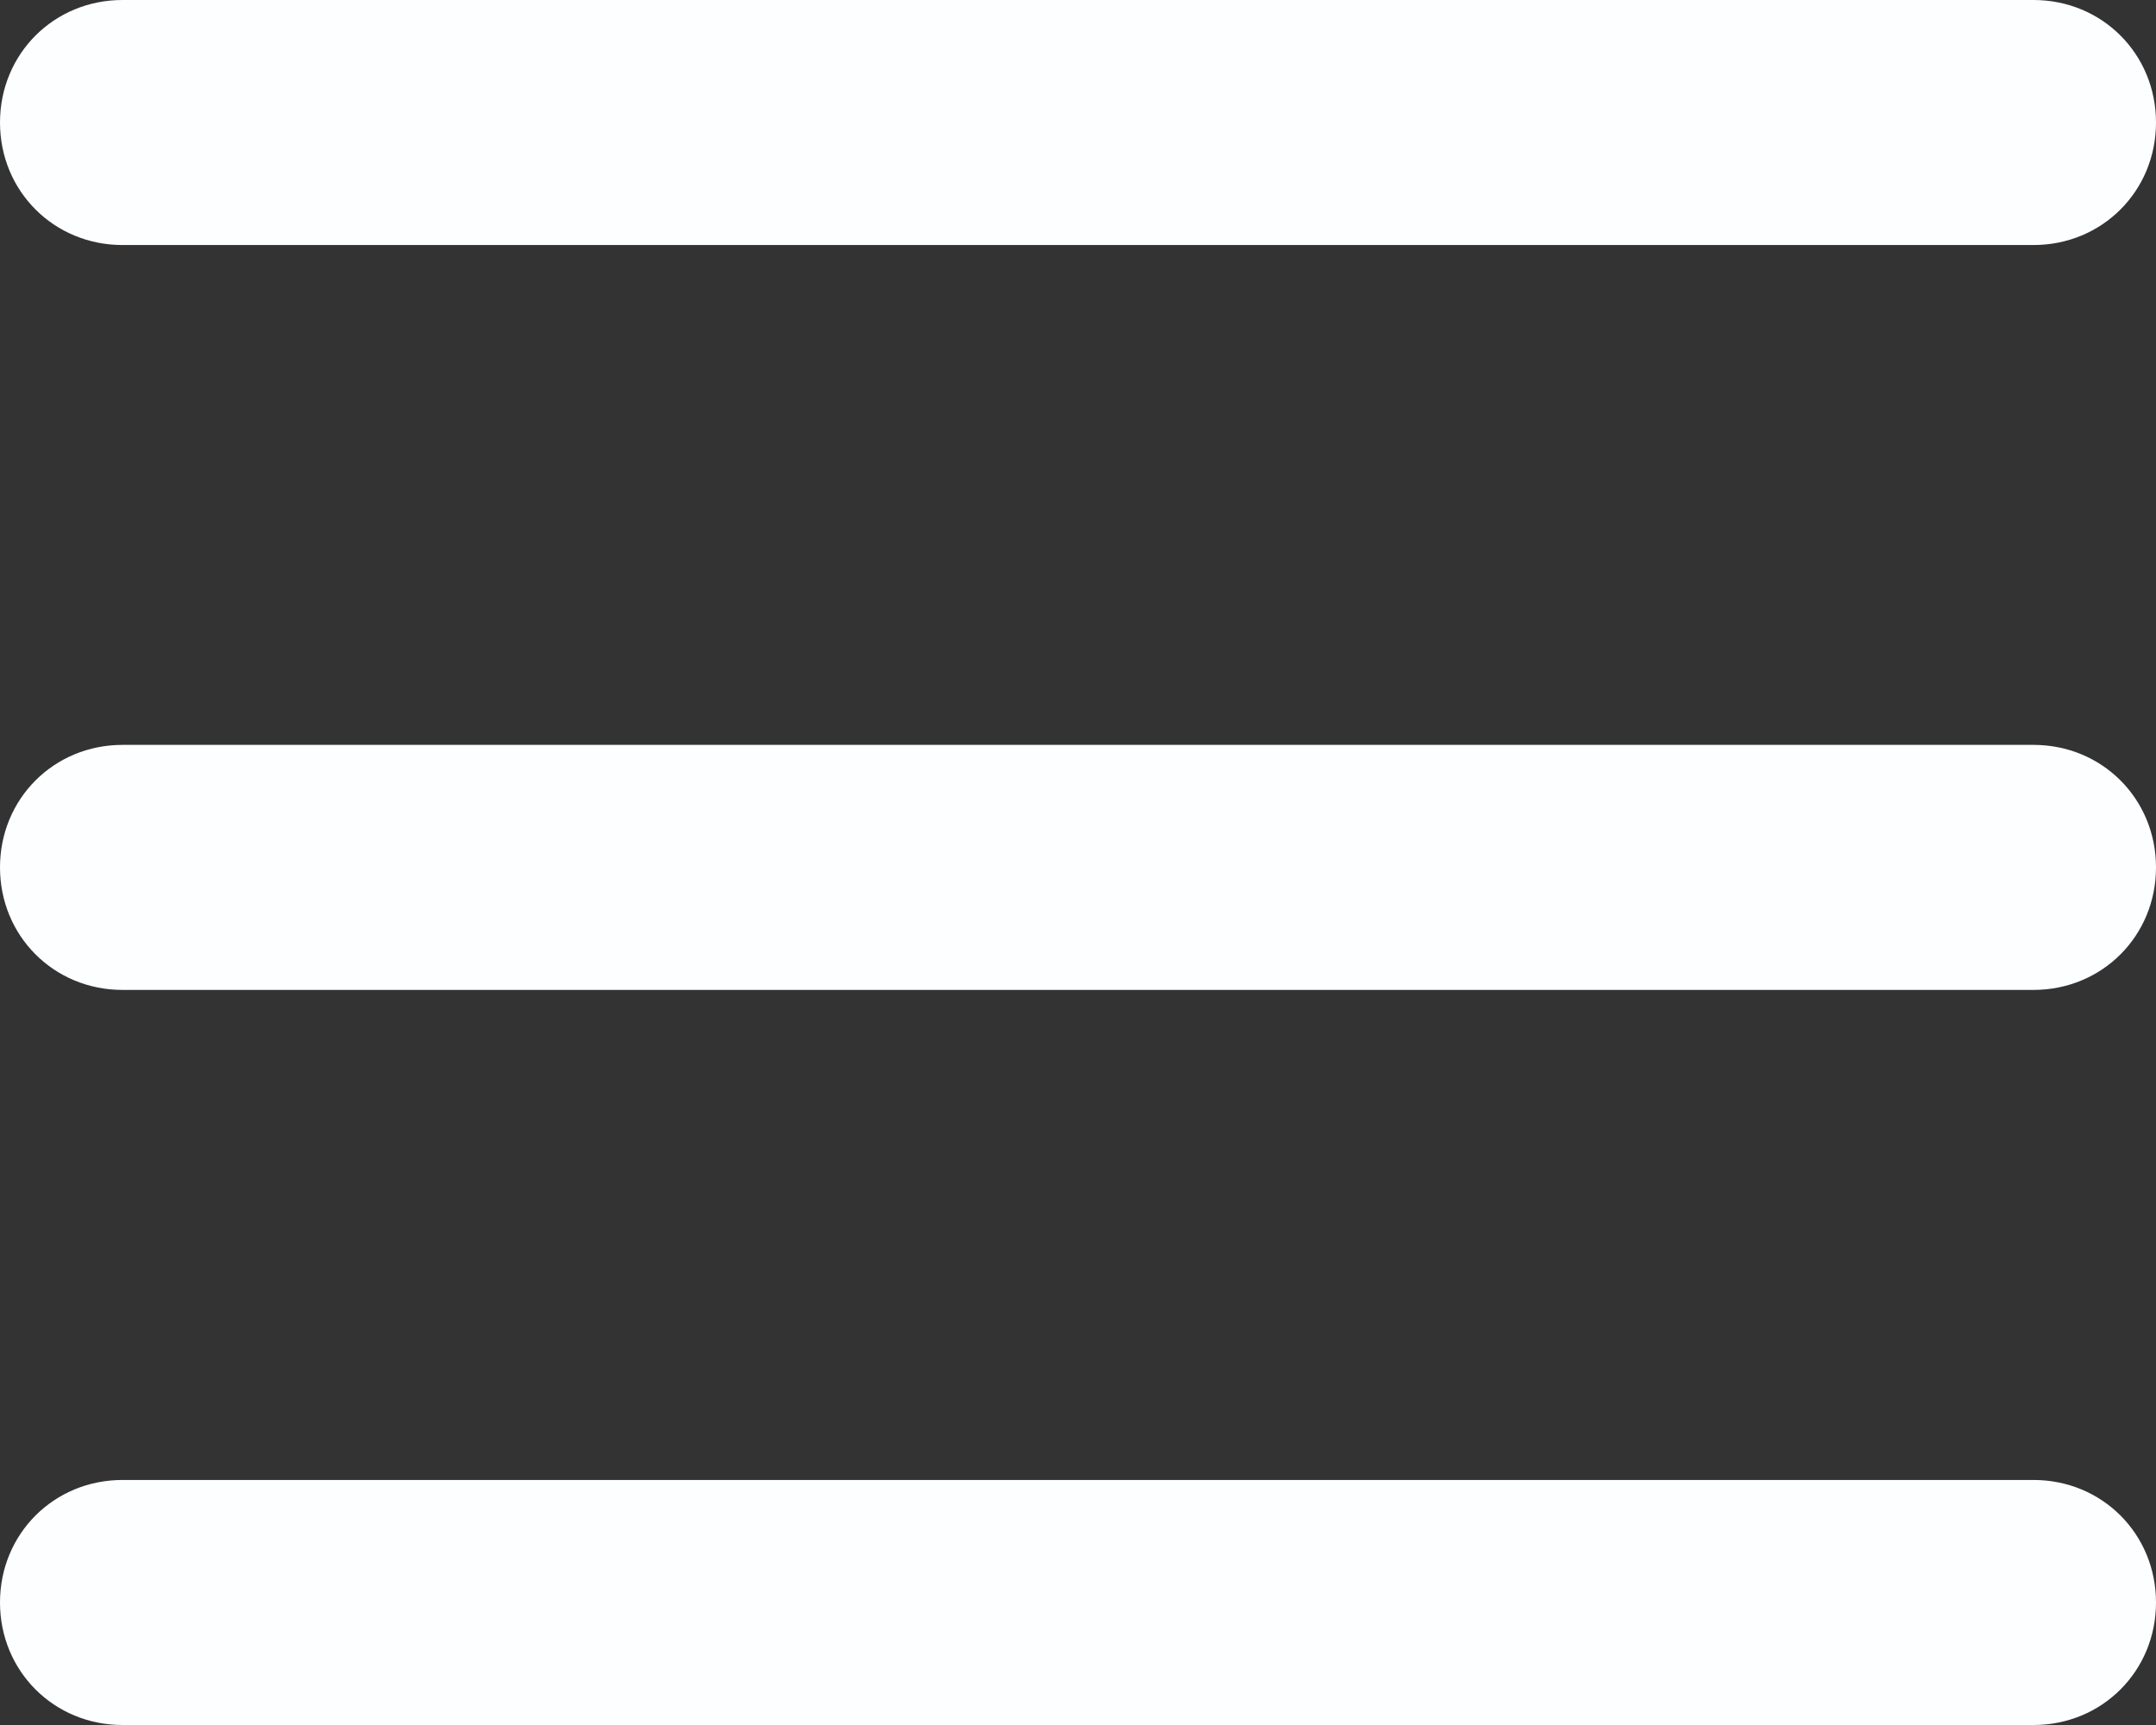 <?xml version="1.0" encoding="utf-8"?>
<!-- Generator: Adobe Illustrator 18.1.0, SVG Export Plug-In . SVG Version: 6.00 Build 0)  -->
<svg version="1.1" id="Capa_1" xmlns="http://www.w3.org/2000/svg" xmlns:xlink="http://www.w3.org/1999/xlink" x="0px" y="0px"
	 viewBox="0 0 44 35.2" enable-background="new 0 0 44 35.2" xml:space="preserve">
<rect x="0" y="0" width="44" height="35.2" fill="#333333" stroke="none"/>
<g>
	<g>
		<path fill="#FDFEFF" d="M41.5,5h-39C1.1,5,0,3.9,0,2.5S1.1,0,2.5,0h39C42.9,0,44,1.1,44,2.5S42.9,5,41.5,5z"/>
	</g>
	<g>
		<path fill="#FDFEFF" d="M41.5,20.2h-39c-1.4,0-2.5-1.1-2.5-2.5s1.1-2.5,2.5-2.5h39c1.4,0,2.5,1.1,2.5,2.5S42.9,20.2,41.5,20.2z"/>
	</g>
	<g>
		<path fill="#FDFEFF" d="M41.5,35.2h-39c-1.4,0-2.5-1.1-2.5-2.5s1.1-2.5,2.5-2.5h39c1.4,0,2.5,1.1,2.5,2.5S42.9,35.2,41.5,35.2z"/>
	</g>
</g>
</svg>
